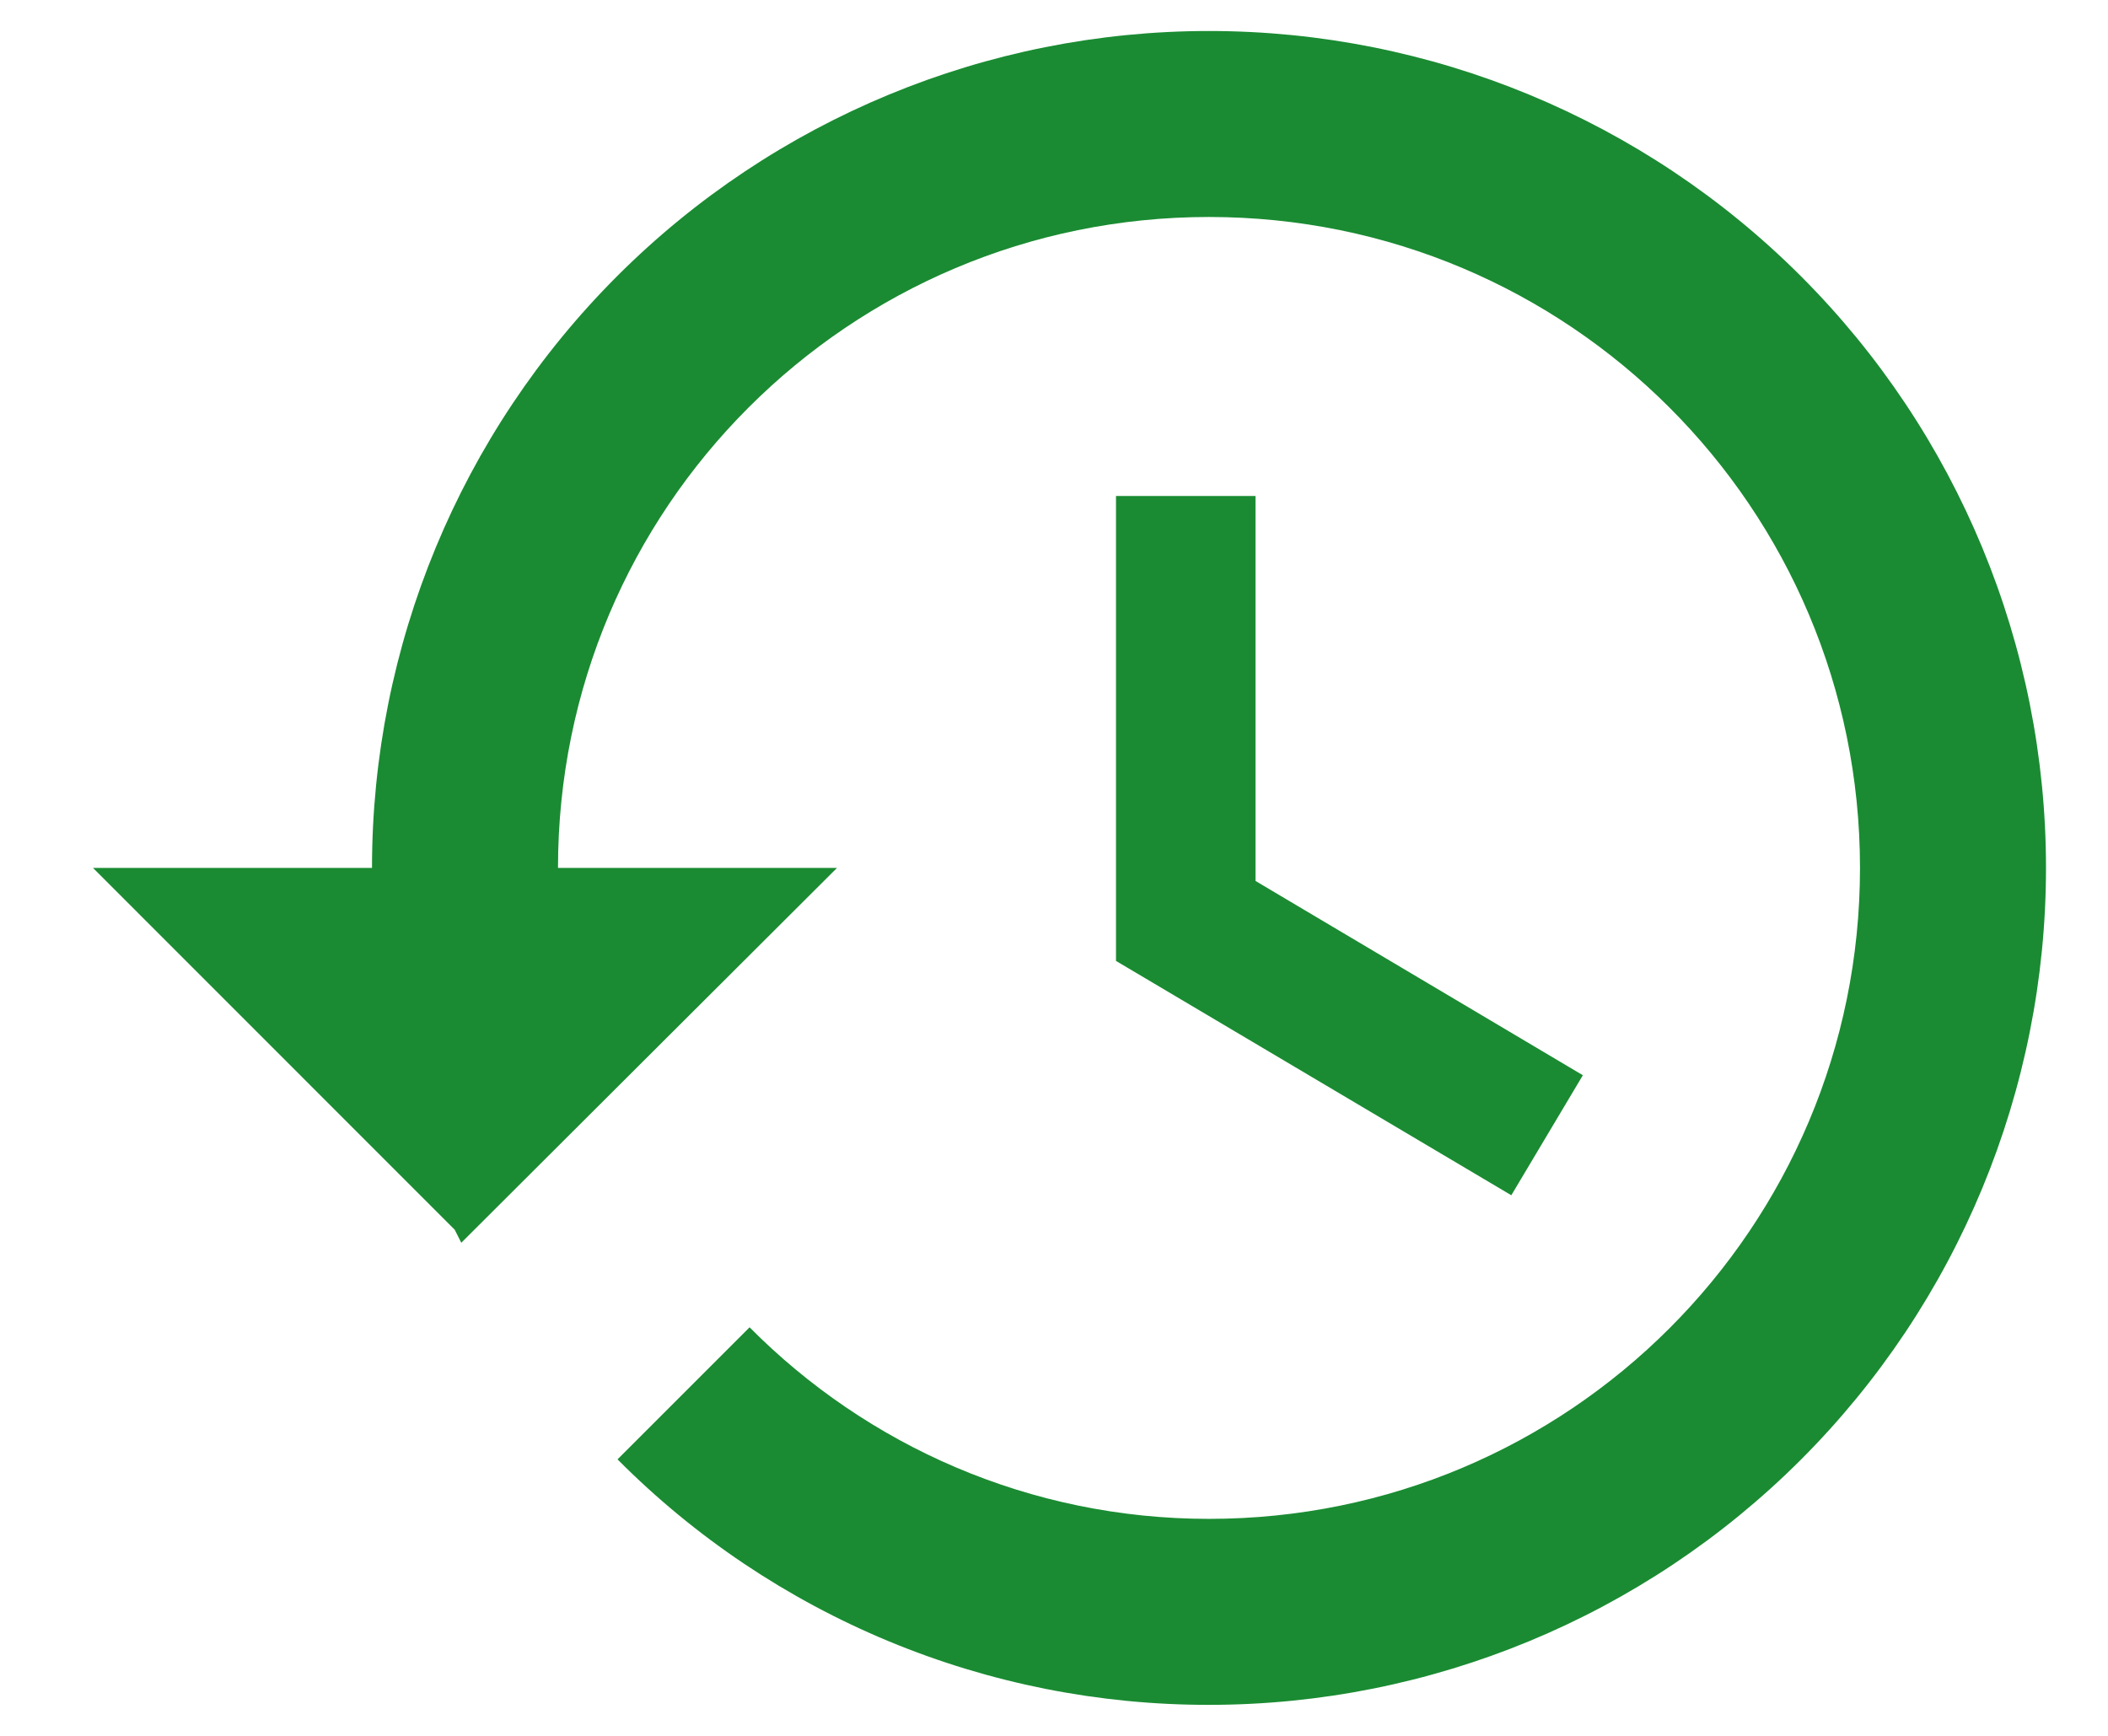 <svg width="17" height="14" viewBox="0 0 17 14" fill="none" xmlns="http://www.w3.org/2000/svg">
<path d="M9.75 0.25C7.96 0.25 6.243 0.961 4.977 2.227C3.711 3.493 3 5.21 3 7H0.75L3.667 9.918L3.72 10.023L6.75 7H4.5C4.5 4.098 6.848 1.75 9.75 1.75C12.652 1.75 15 4.098 15 7C15 9.902 12.652 12.25 9.75 12.25C8.303 12.25 6.99 11.658 6.045 10.705L4.98 11.77C5.605 12.399 6.348 12.897 7.167 13.237C7.986 13.577 8.864 13.751 9.75 13.75C11.54 13.75 13.257 13.039 14.523 11.773C15.789 10.507 16.5 8.79 16.5 7C16.5 5.21 15.789 3.493 14.523 2.227C13.257 0.961 11.54 0.25 9.75 0.25ZM9 4V7.75L12.188 9.64L12.765 8.672L10.125 7.105V4H9Z" fill="#1A8B32"/>
</svg>
